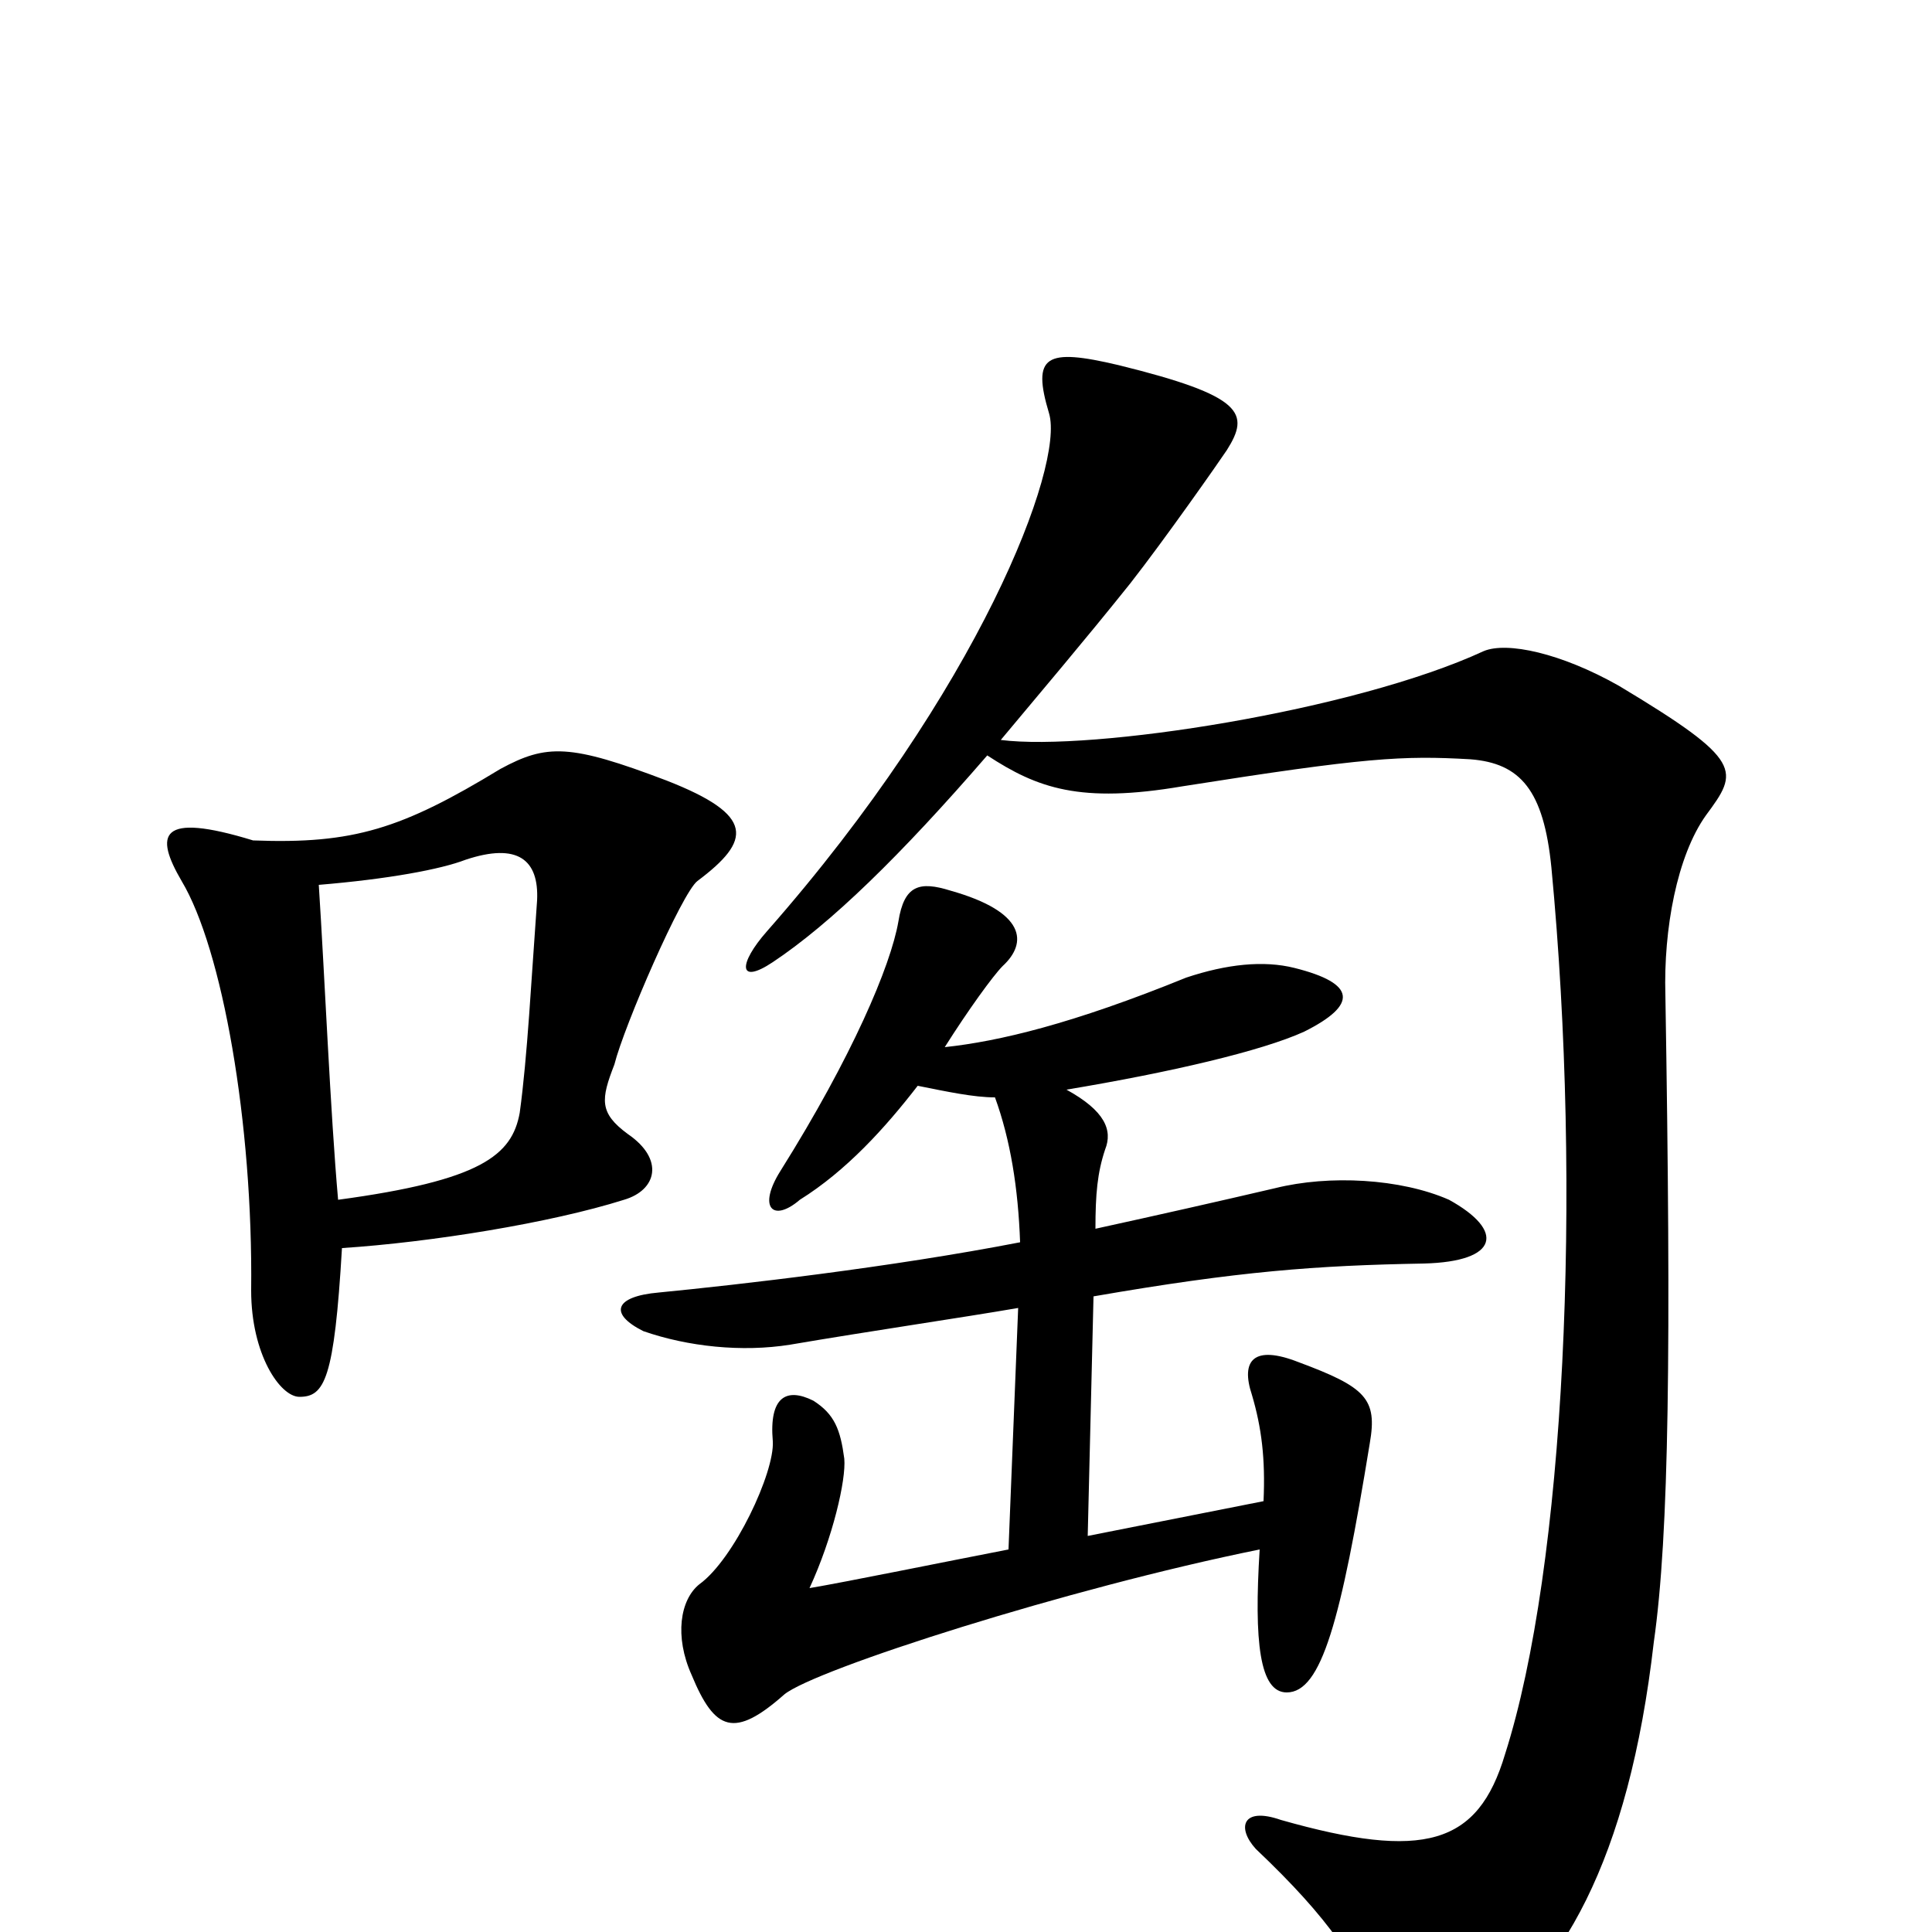 <svg xmlns="http://www.w3.org/2000/svg" viewBox="0 -1000 1000 1000">
	<path fill="#000000" d="M361 -544C389 -565 391 -578 345 -596C295 -615 283 -615 259 -602C208 -571 183 -563 131 -565C82 -580 80 -568 94 -544C115 -509 131 -419 130 -332C130 -299 145 -277 155 -277C168 -277 173 -286 177 -354C223 -357 285 -367 323 -379C340 -384 344 -400 325 -413C310 -424 311 -431 318 -449C323 -469 353 -538 361 -544ZM883 -578C900 -601 903 -606 838 -645C808 -662 780 -668 768 -663C701 -632 565 -611 518 -617C538 -641 561 -668 585 -698C603 -721 631 -761 635 -767C647 -786 644 -795 579 -811C541 -820 534 -816 543 -786C551 -759 507 -643 397 -518C382 -501 382 -490 400 -502C430 -522 466 -557 511 -609C537 -592 559 -584 612 -593C707 -608 726 -609 761 -607C787 -605 799 -591 803 -551C819 -383 810 -189 779 -92C765 -45 737 -37 663 -58C643 -65 640 -54 650 -43C689 -6 702 15 718 49C724 63 736 70 759 56C808 24 843 -37 856 -150C864 -206 865 -303 862 -485C861 -519 868 -557 883 -578ZM750 -379C725 -390 688 -392 660 -385C630 -378 599 -371 567 -364C567 -382 568 -393 572 -405C576 -415 572 -425 552 -436C606 -445 653 -456 675 -466C703 -480 702 -491 670 -499C654 -503 635 -501 614 -494C555 -470 517 -461 489 -458C501 -477 514 -495 519 -500C532 -512 531 -528 492 -539C476 -544 468 -542 465 -523C461 -500 441 -453 404 -394C392 -375 400 -367 414 -379C438 -394 458 -416 475 -438C490 -435 504 -432 515 -432C523 -410 527 -385 528 -357C461 -344 382 -335 341 -331C318 -329 315 -320 333 -311C356 -303 384 -300 409 -304C450 -311 498 -318 527 -323L522 -198C491 -192 437 -181 419 -178C431 -204 438 -234 437 -245C435 -260 432 -268 421 -275C407 -282 398 -277 400 -254C401 -238 380 -193 362 -180C352 -172 349 -153 358 -133C370 -104 380 -100 406 -123C422 -136 553 -178 652 -198C649 -150 652 -124 666 -124C684 -124 694 -161 709 -253C713 -276 707 -282 672 -295C649 -304 642 -296 648 -278C653 -261 655 -245 654 -223L563 -205L566 -329C641 -342 681 -345 737 -346C776 -347 779 -363 750 -379ZM278 -534C275 -493 273 -453 269 -424C265 -402 249 -389 175 -379C171 -424 168 -496 165 -542C201 -545 228 -550 241 -555C268 -564 279 -555 278 -534Z"/>
</svg>